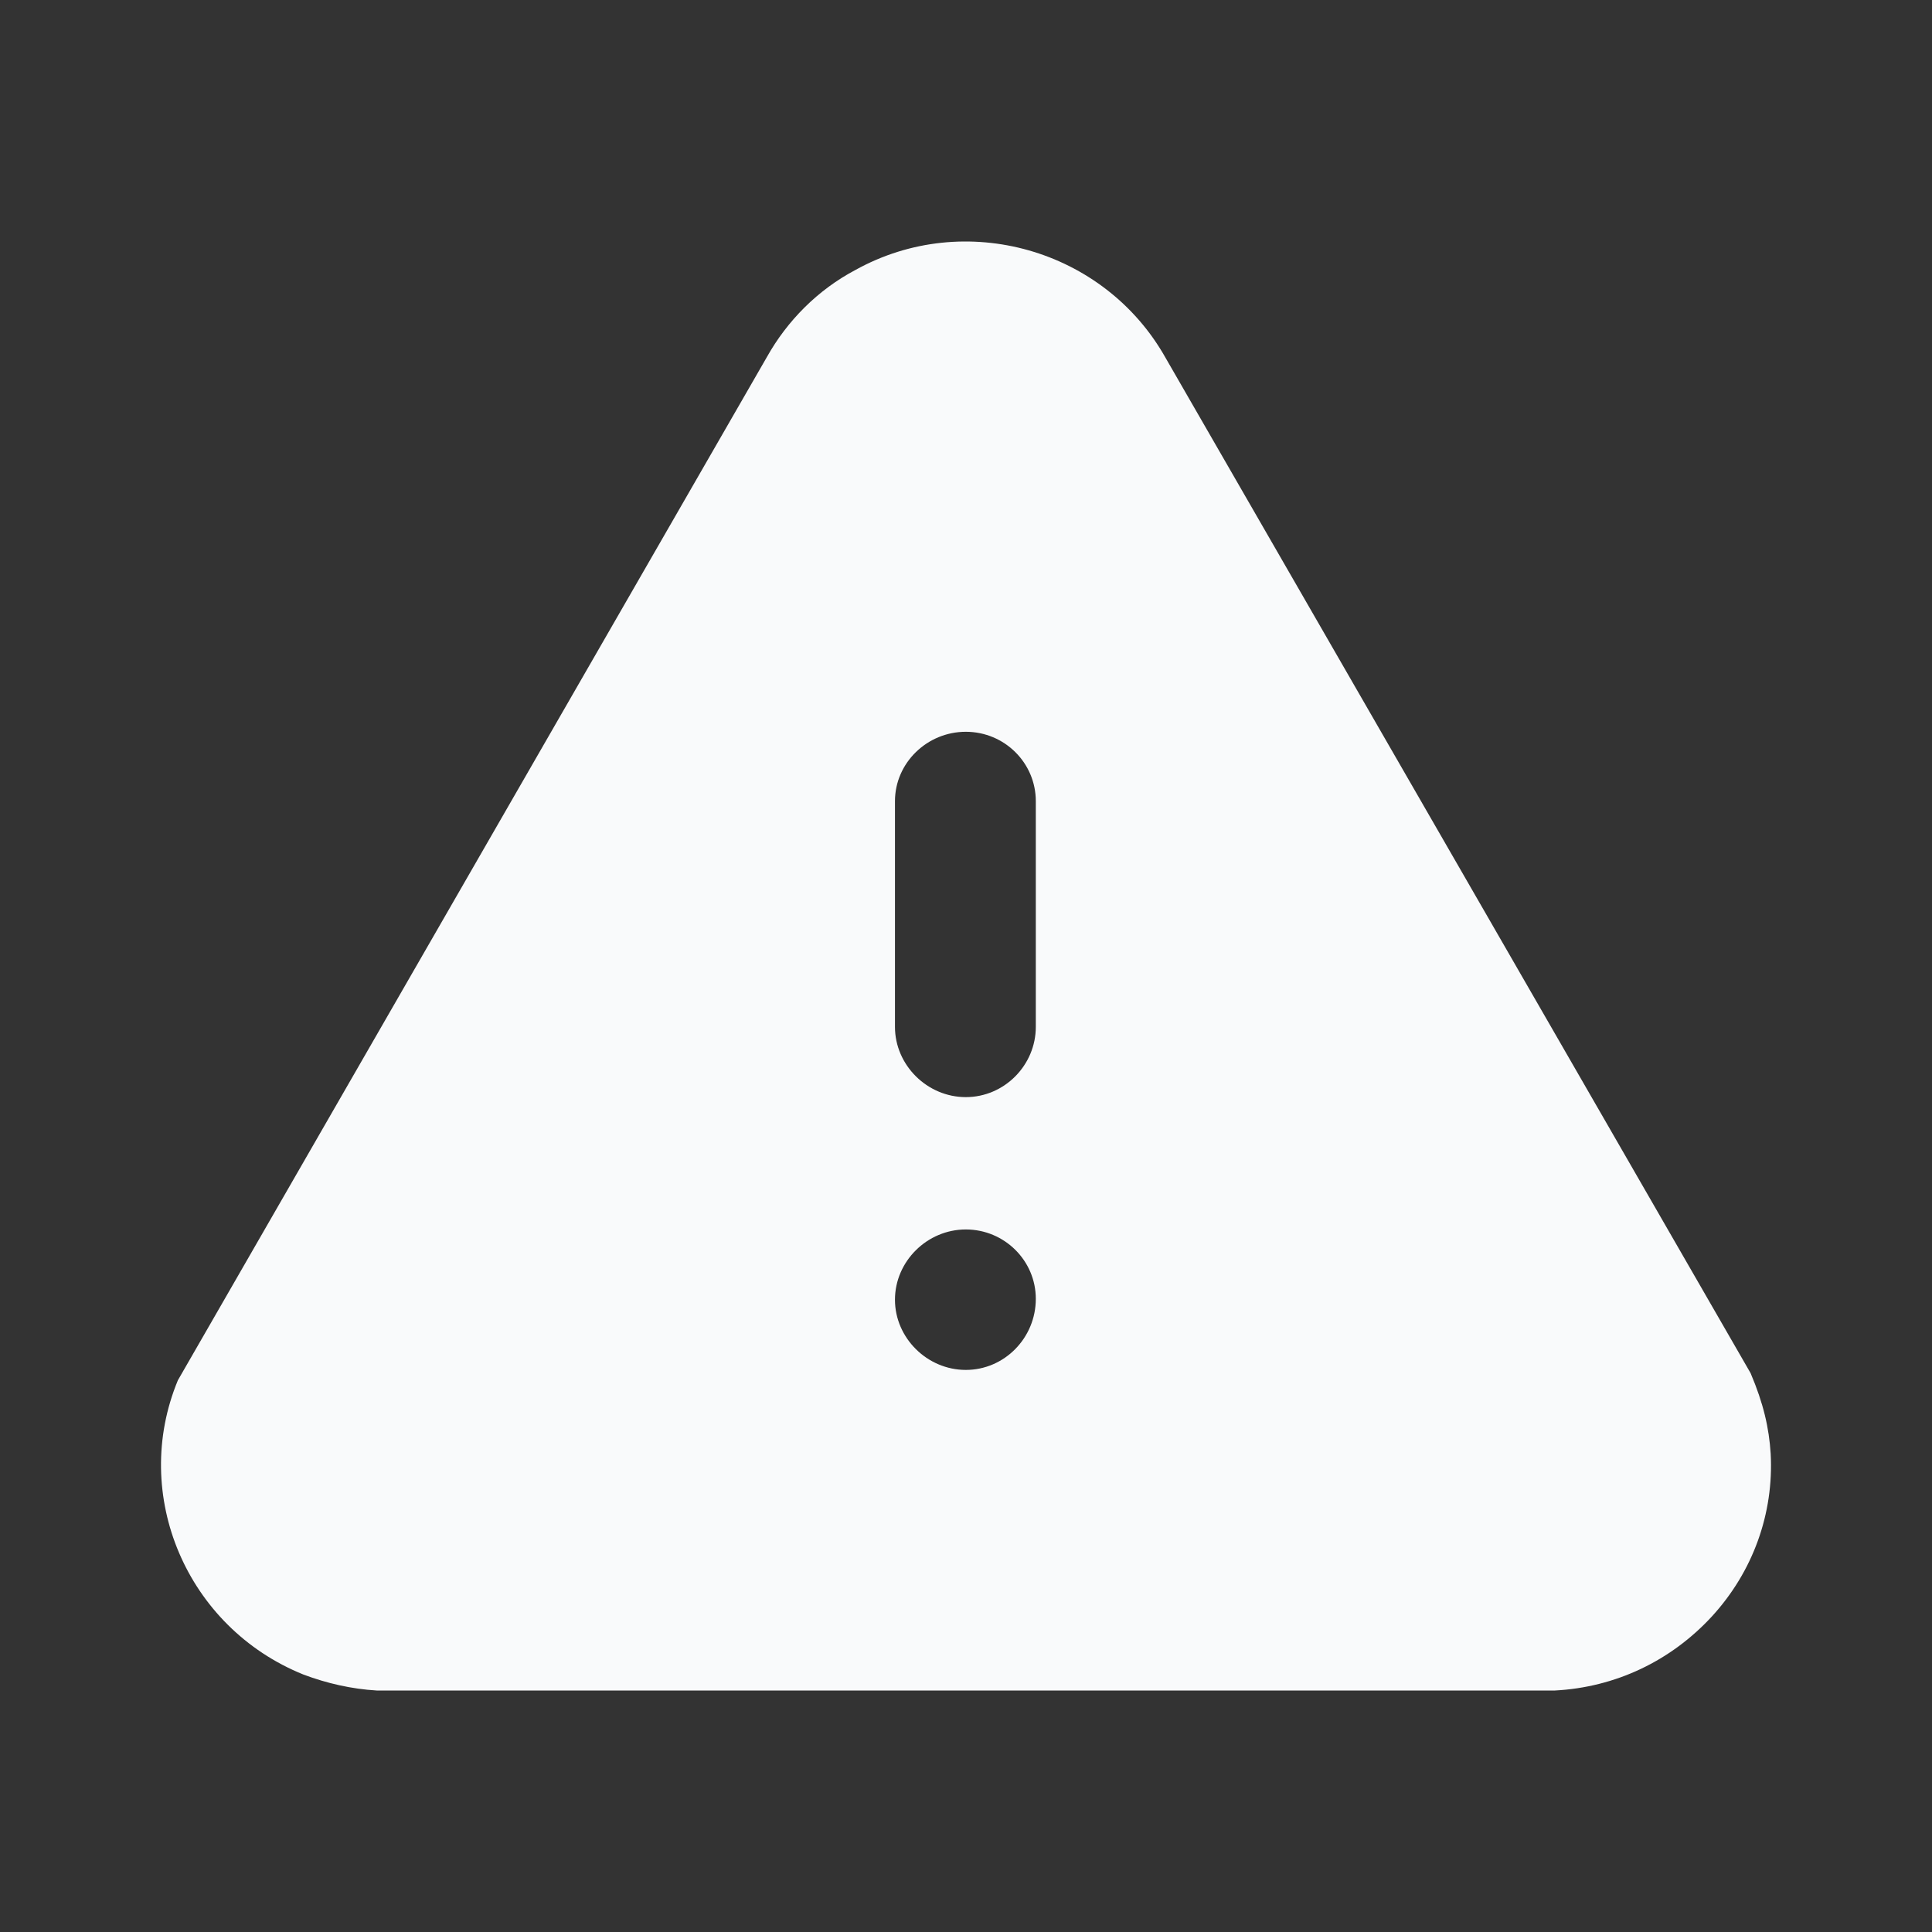 <svg width="30" height="30" viewBox="0 0 30 30" fill="none" xmlns="http://www.w3.org/2000/svg">
<rect x="0" y="0" width="30" height="30" fill="#333333" stroke="none"/>
<path fill-rule="evenodd" clip-rule="evenodd" d="M18.097 5.553L27.183 21.322C27.383 21.792 27.47 22.175 27.495 22.573C27.545 23.502 27.22 24.404 26.583 25.099C25.945 25.792 25.083 26.201 24.145 26.25H5.849C5.461 26.227 5.074 26.139 4.711 26.002C2.899 25.271 2.024 23.215 2.762 21.433L11.91 5.541C12.223 4.983 12.697 4.501 13.285 4.191C14.985 3.249 17.147 3.868 18.097 5.553ZM16.084 15.945C16.084 16.539 15.597 17.036 14.997 17.036C14.397 17.036 13.897 16.539 13.897 15.945V12.441C13.897 11.845 14.397 11.363 14.997 11.363C15.597 11.363 16.084 11.845 16.084 12.441V15.945ZM14.997 21.272C14.397 21.272 13.897 20.775 13.897 20.182C13.897 19.586 14.397 19.091 14.997 19.091C15.597 19.091 16.084 19.575 16.084 20.168C16.084 20.775 15.597 21.272 14.997 21.272Z" fill="#F9FAFB"/>
</svg>
